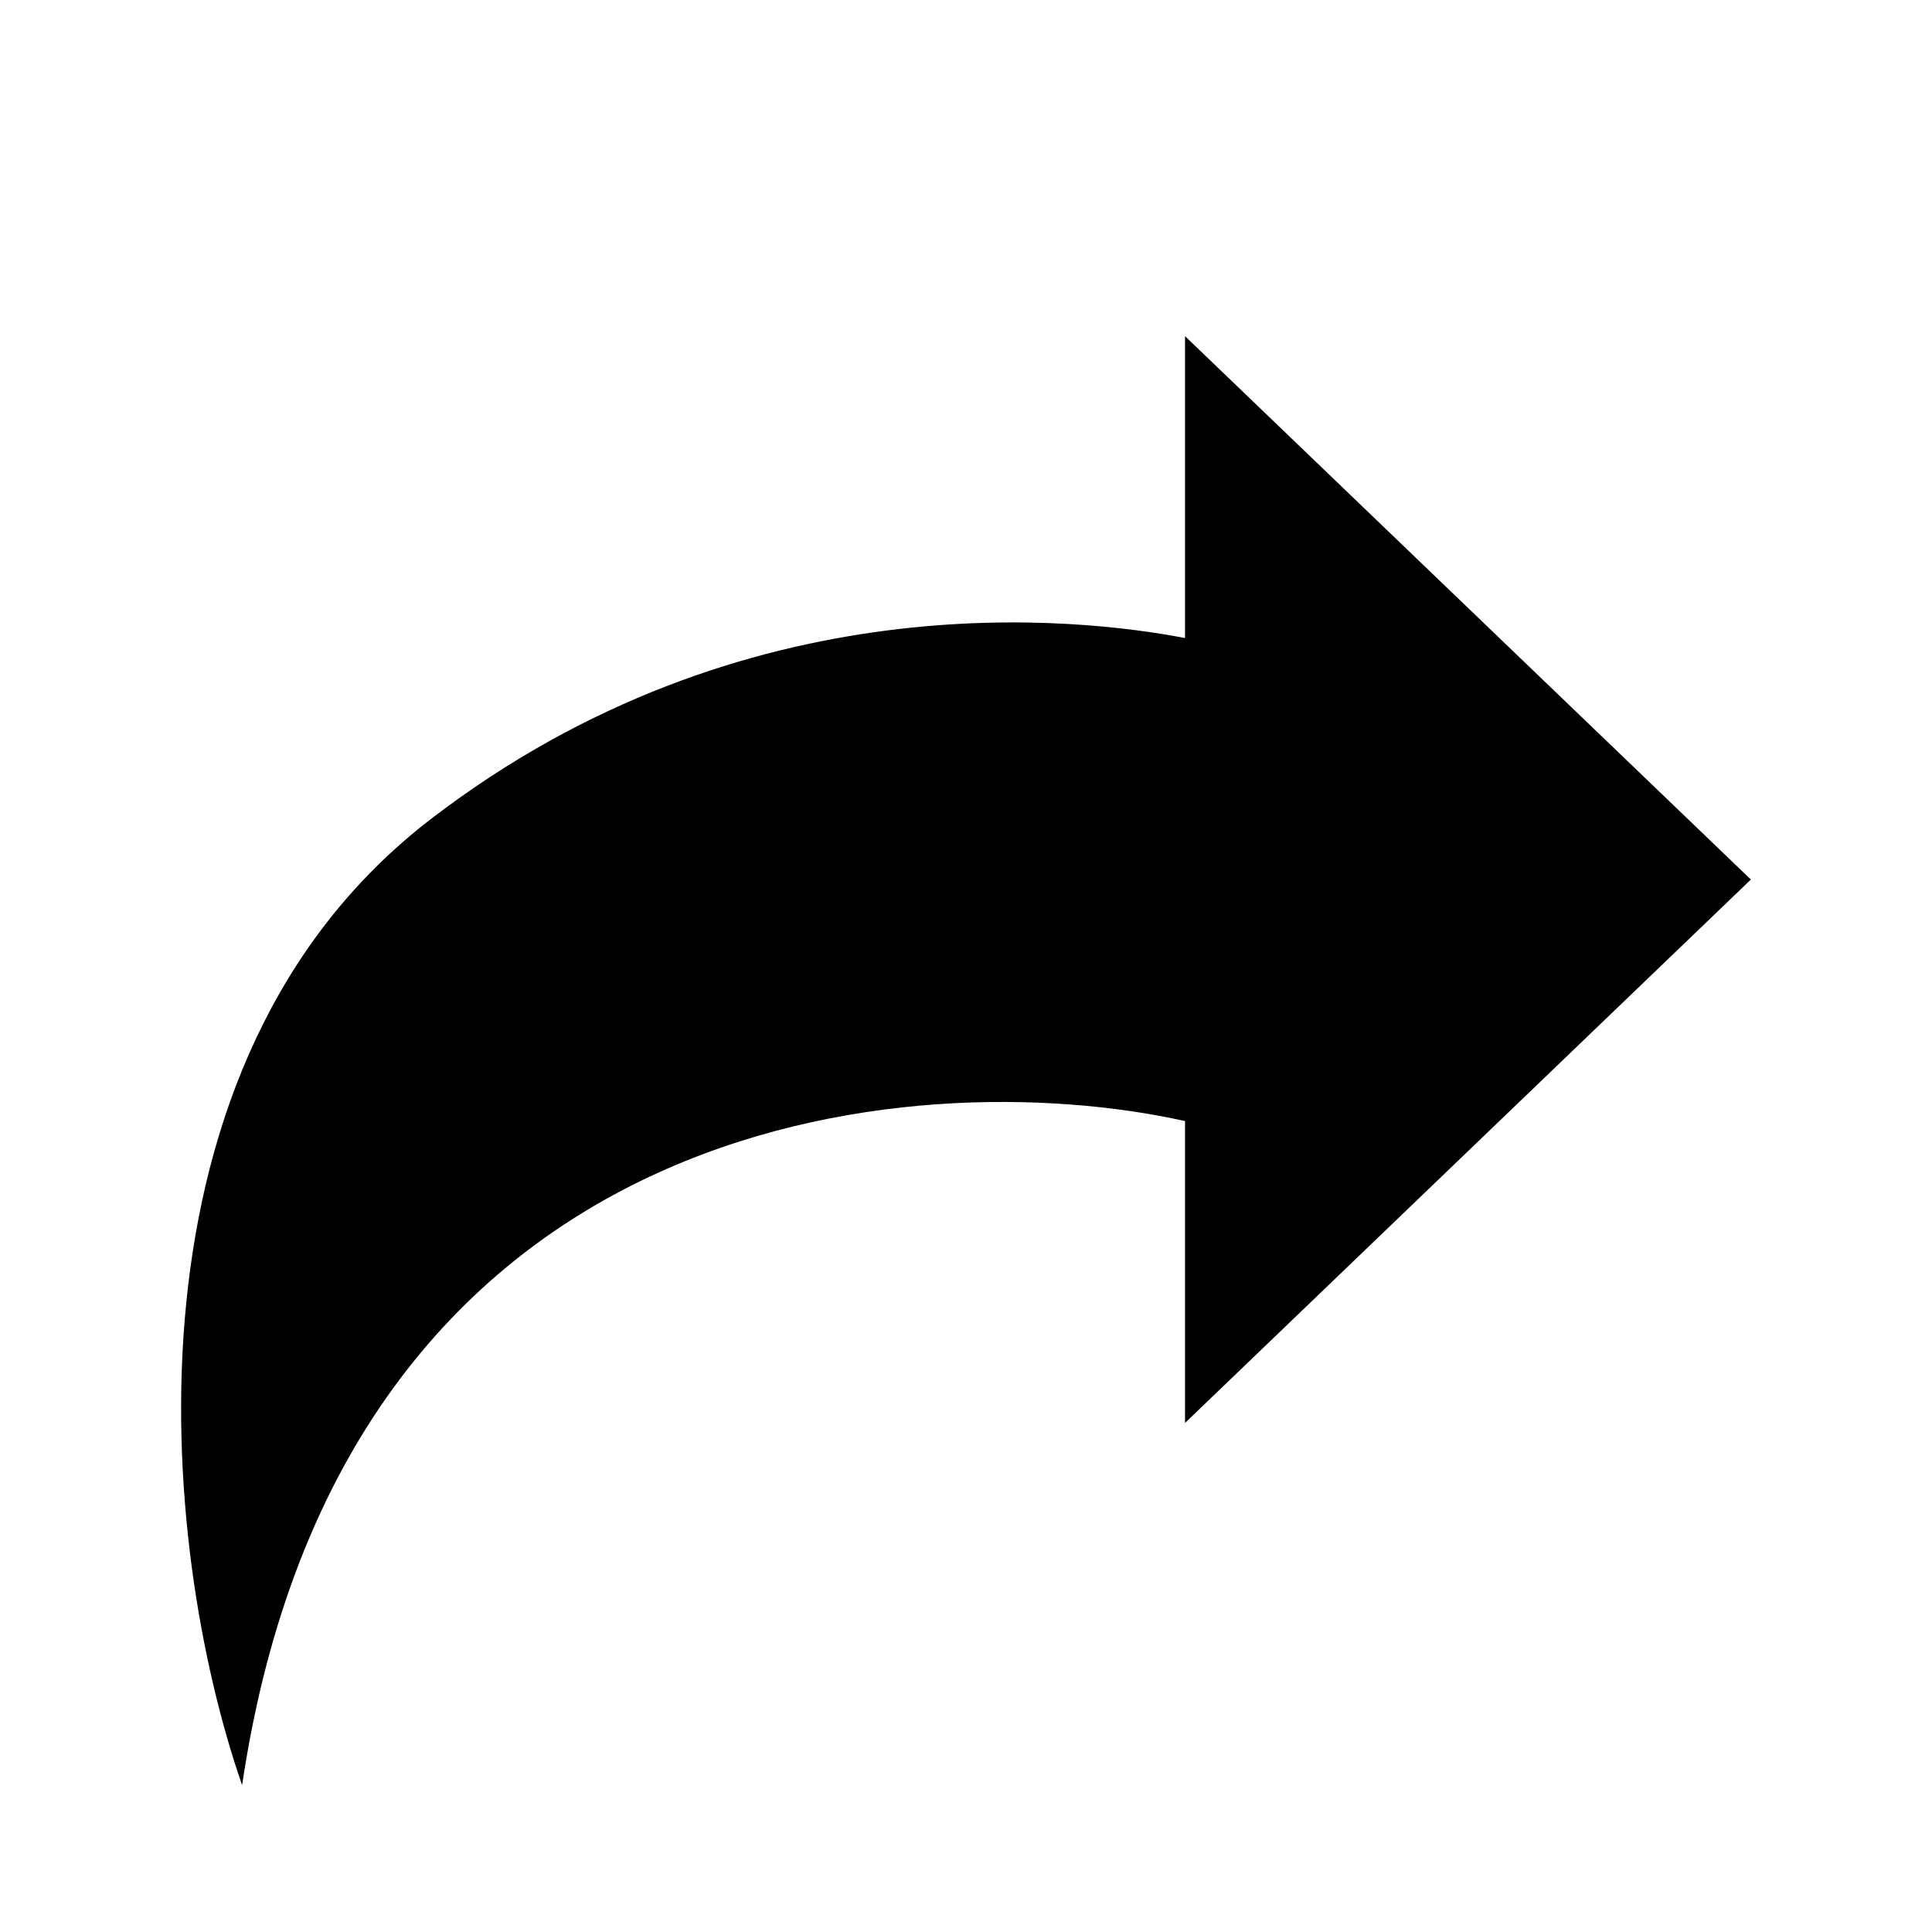 <svg width="16" height="16" viewBox="0 0 16 16" xmlns="http://www.w3.org/2000/svg">
<path d="M9.814 5.284C8.947 5.118 6.17 4.784 3.567 6.784C0.945 8.799 1.311 12.784 2.005 14.784C2.838 9.184 7.558 8.784 9.814 9.284V11.784L14.5 7.284L9.814 2.784V5.284Z" fill="currentColor"/>
</svg>
